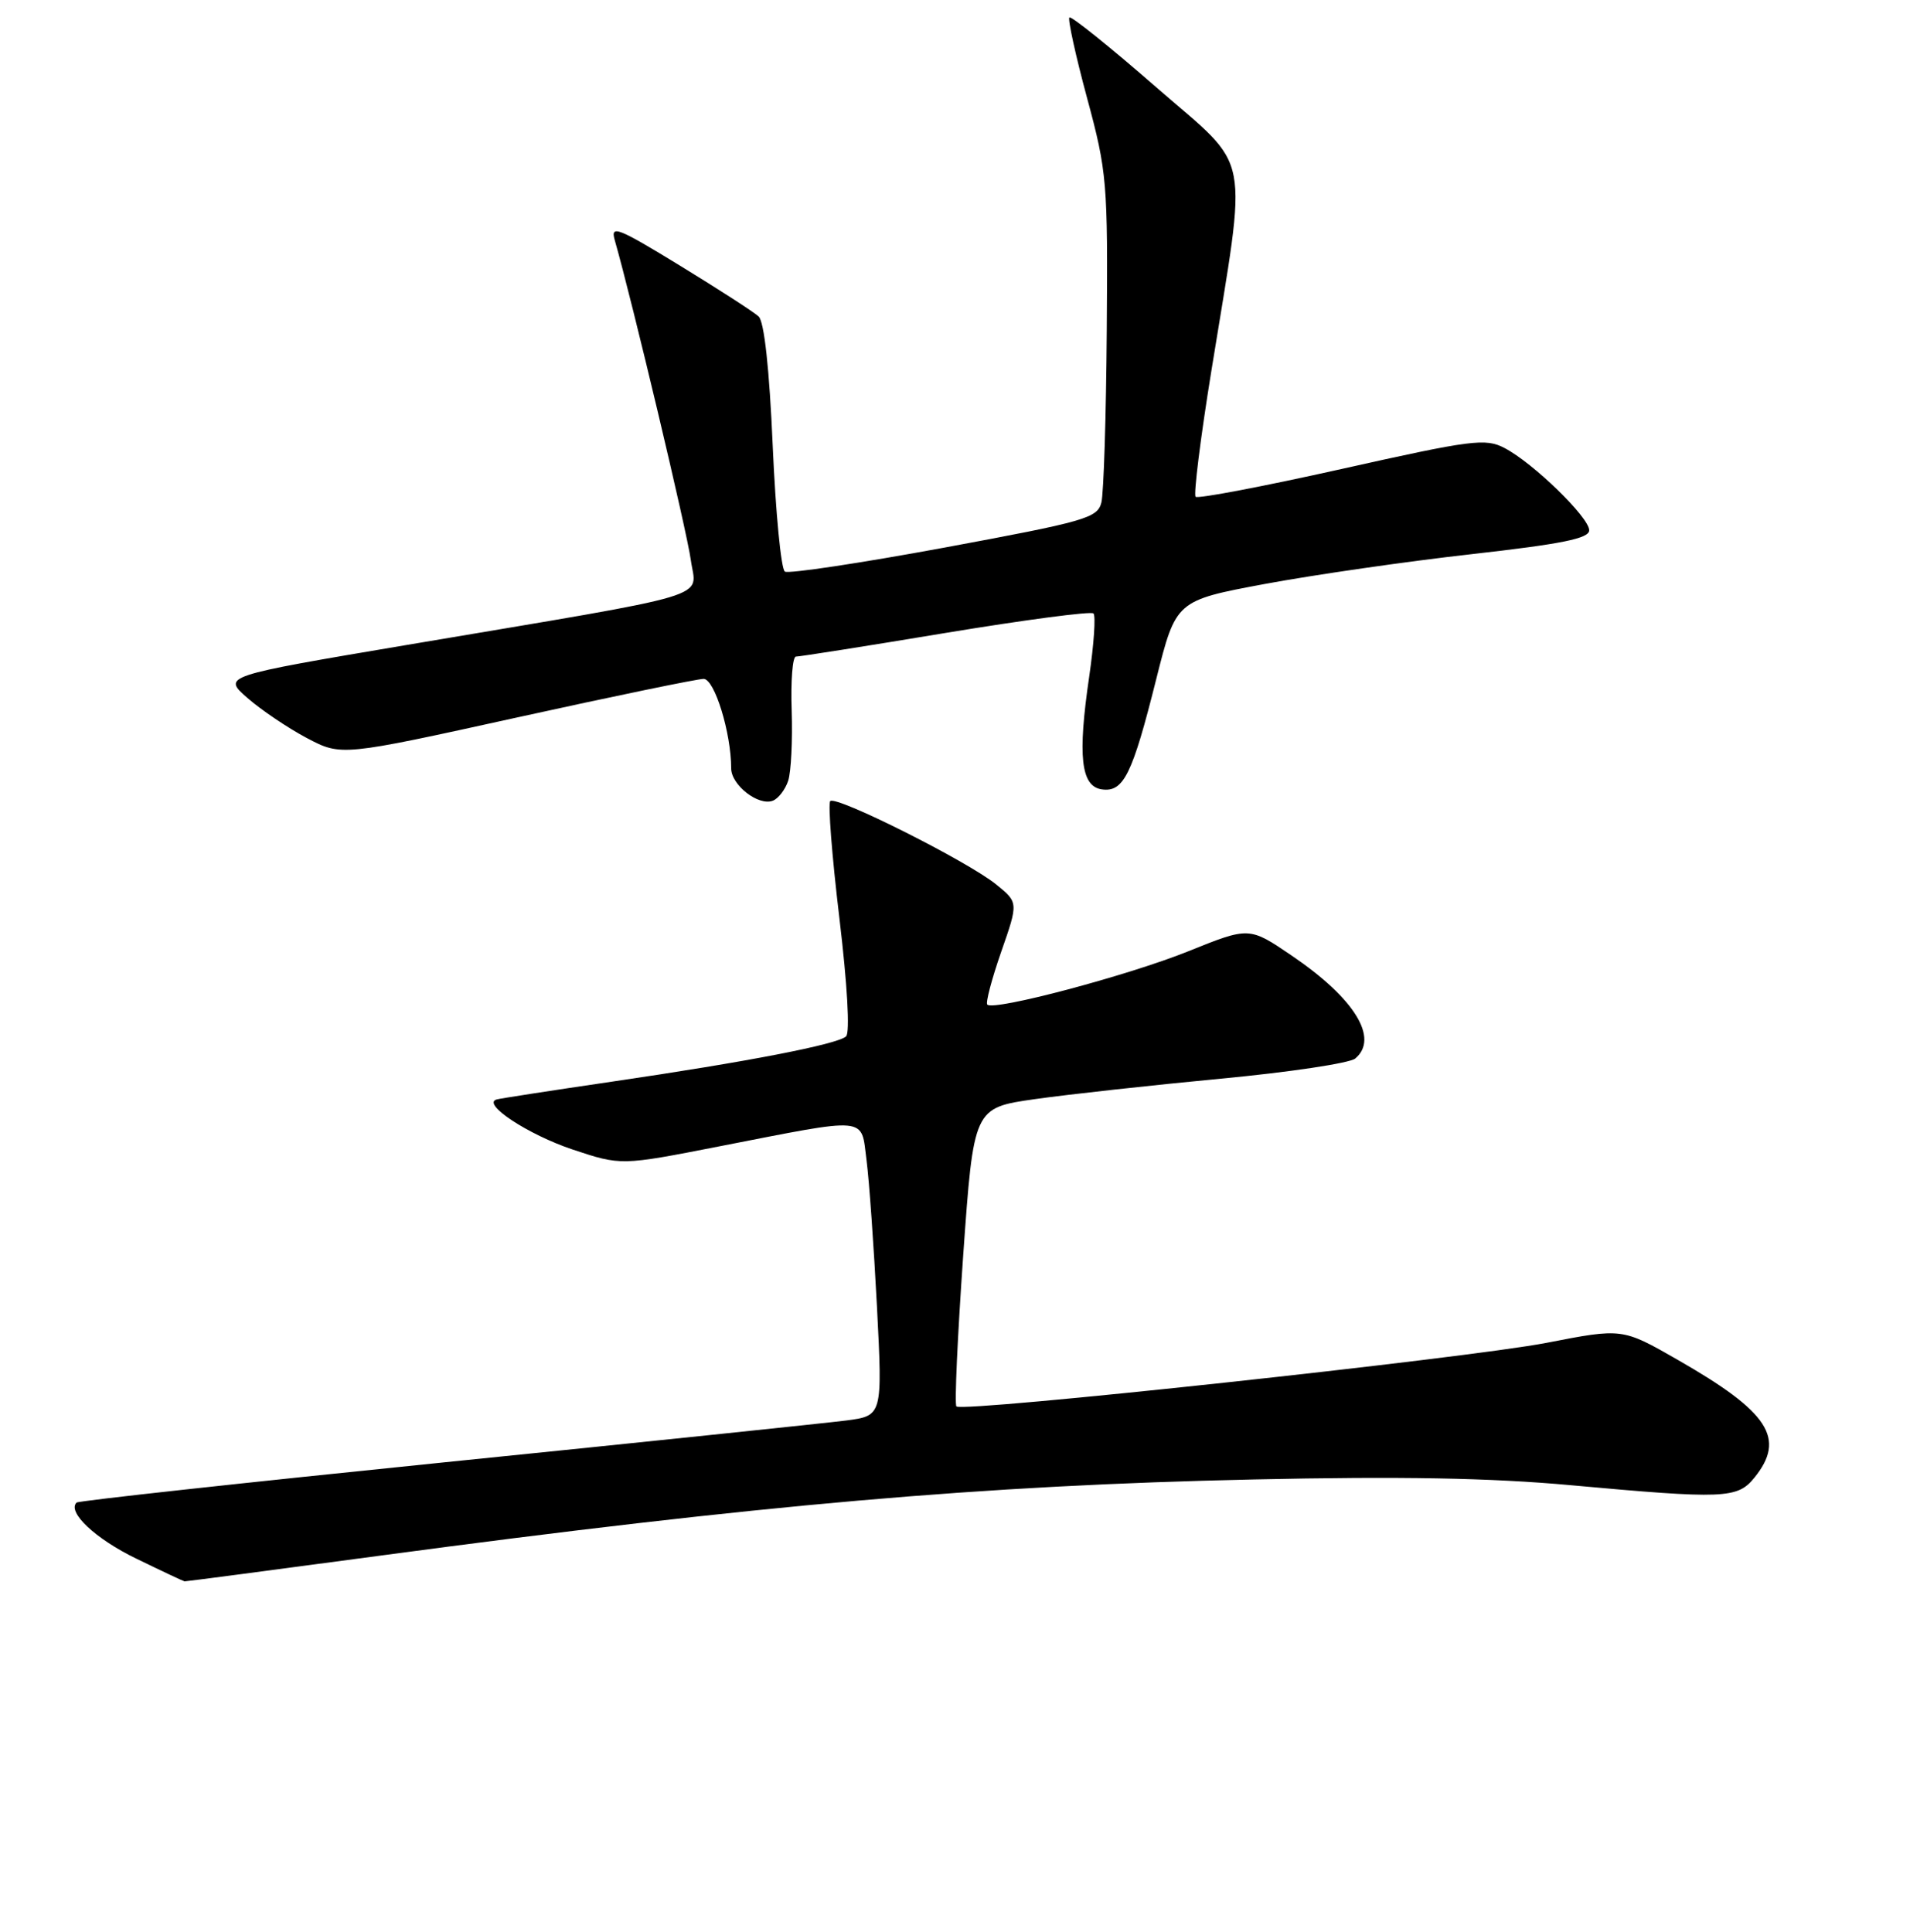 <?xml version="1.0" encoding="UTF-8" standalone="no"?>
<!DOCTYPE svg PUBLIC "-//W3C//DTD SVG 1.1//EN" "http://www.w3.org/Graphics/SVG/1.1/DTD/svg11.dtd" >
<svg xmlns="http://www.w3.org/2000/svg" xmlns:xlink="http://www.w3.org/1999/xlink" version="1.1" viewBox="0 0 256 259">
 <g >
 <path fill="currentColor"
d=" M 50.74 208.55 C 101.93 201.69 131.68 199.10 168.03 198.31 C 187.68 197.88 199.85 198.10 210.53 199.08 C 231.06 200.95 232.87 200.88 235.13 198.09 C 239.41 192.81 237.11 189.28 224.84 182.26 C 217.44 178.02 217.44 178.02 207.27 180.00 C 196.61 182.06 129.02 189.35 128.19 188.52 C 127.92 188.26 128.34 179.14 129.10 168.27 C 130.50 148.50 130.50 148.50 138.71 147.33 C 143.23 146.69 154.43 145.46 163.60 144.59 C 172.77 143.73 180.89 142.51 181.64 141.89 C 184.88 139.19 181.57 133.82 173.13 128.09 C 167.43 124.22 167.43 124.22 159.25 127.52 C 151.20 130.76 133.21 135.54 132.33 134.66 C 132.08 134.42 132.92 131.24 134.19 127.59 C 136.50 120.97 136.50 120.97 133.50 118.54 C 129.70 115.46 112.07 106.60 111.28 107.38 C 110.96 107.70 111.51 114.75 112.50 123.03 C 113.57 131.95 113.94 138.43 113.40 138.92 C 112.23 139.99 100.16 142.33 82.00 144.99 C 74.03 146.16 67.09 147.23 66.58 147.37 C 64.47 147.93 70.79 152.10 76.77 154.09 C 83.23 156.24 83.23 156.24 96.36 153.67 C 116.65 149.71 115.38 149.59 116.14 155.50 C 116.50 158.25 117.12 167.09 117.54 175.14 C 118.29 189.77 118.29 189.77 113.39 190.41 C 110.70 190.75 86.49 193.28 59.59 196.01 C 32.69 198.75 10.49 201.17 10.26 201.41 C 8.98 202.69 12.79 206.27 18.26 208.92 C 21.69 210.59 24.61 211.96 24.74 211.97 C 24.87 211.99 36.57 210.45 50.74 208.55 Z  M 105.64 104.66 C 106.03 103.47 106.24 99.24 106.11 95.25 C 105.97 91.26 106.23 88.01 106.68 88.01 C 107.13 88.02 116.16 86.60 126.74 84.84 C 137.33 83.09 146.25 81.91 146.56 82.23 C 146.88 82.55 146.62 86.34 145.99 90.67 C 144.42 101.37 144.87 105.41 147.68 105.81 C 150.59 106.22 151.76 103.86 154.98 91.00 C 157.62 80.50 157.62 80.50 169.56 78.27 C 176.13 77.05 188.59 75.25 197.25 74.28 C 209.39 72.91 213.00 72.18 213.00 71.08 C 213.00 69.35 205.50 62.06 201.65 60.05 C 199.11 58.72 197.30 58.95 179.83 62.86 C 169.35 65.20 160.54 66.88 160.25 66.59 C 159.96 66.29 160.90 58.73 162.35 49.78 C 167.24 19.48 167.92 22.98 154.99 11.71 C 148.81 6.32 143.56 2.10 143.33 2.34 C 143.10 2.57 144.16 7.43 145.70 13.13 C 148.38 23.05 148.49 24.41 148.34 44.31 C 148.26 55.75 147.93 66.12 147.62 67.36 C 147.10 69.44 145.47 69.90 126.59 73.40 C 115.33 75.48 105.70 76.93 105.20 76.62 C 104.69 76.31 103.96 68.73 103.57 59.78 C 103.12 49.42 102.43 43.11 101.68 42.42 C 101.03 41.82 96.28 38.75 91.11 35.59 C 82.81 30.51 81.80 30.11 82.39 32.17 C 84.71 40.25 92.08 71.28 92.59 75.06 C 93.31 80.36 96.79 79.32 54.65 86.43 C 29.81 90.62 29.81 90.62 33.17 93.56 C 35.02 95.18 38.60 97.59 41.13 98.93 C 45.74 101.36 45.74 101.36 69.26 96.18 C 82.20 93.33 93.47 91.00 94.31 91.00 C 95.77 91.00 98.00 98.24 98.00 102.99 C 98.00 105.23 101.65 108.07 103.58 107.33 C 104.32 107.05 105.25 105.84 105.64 104.66 Z "/>
</g>
</svg>